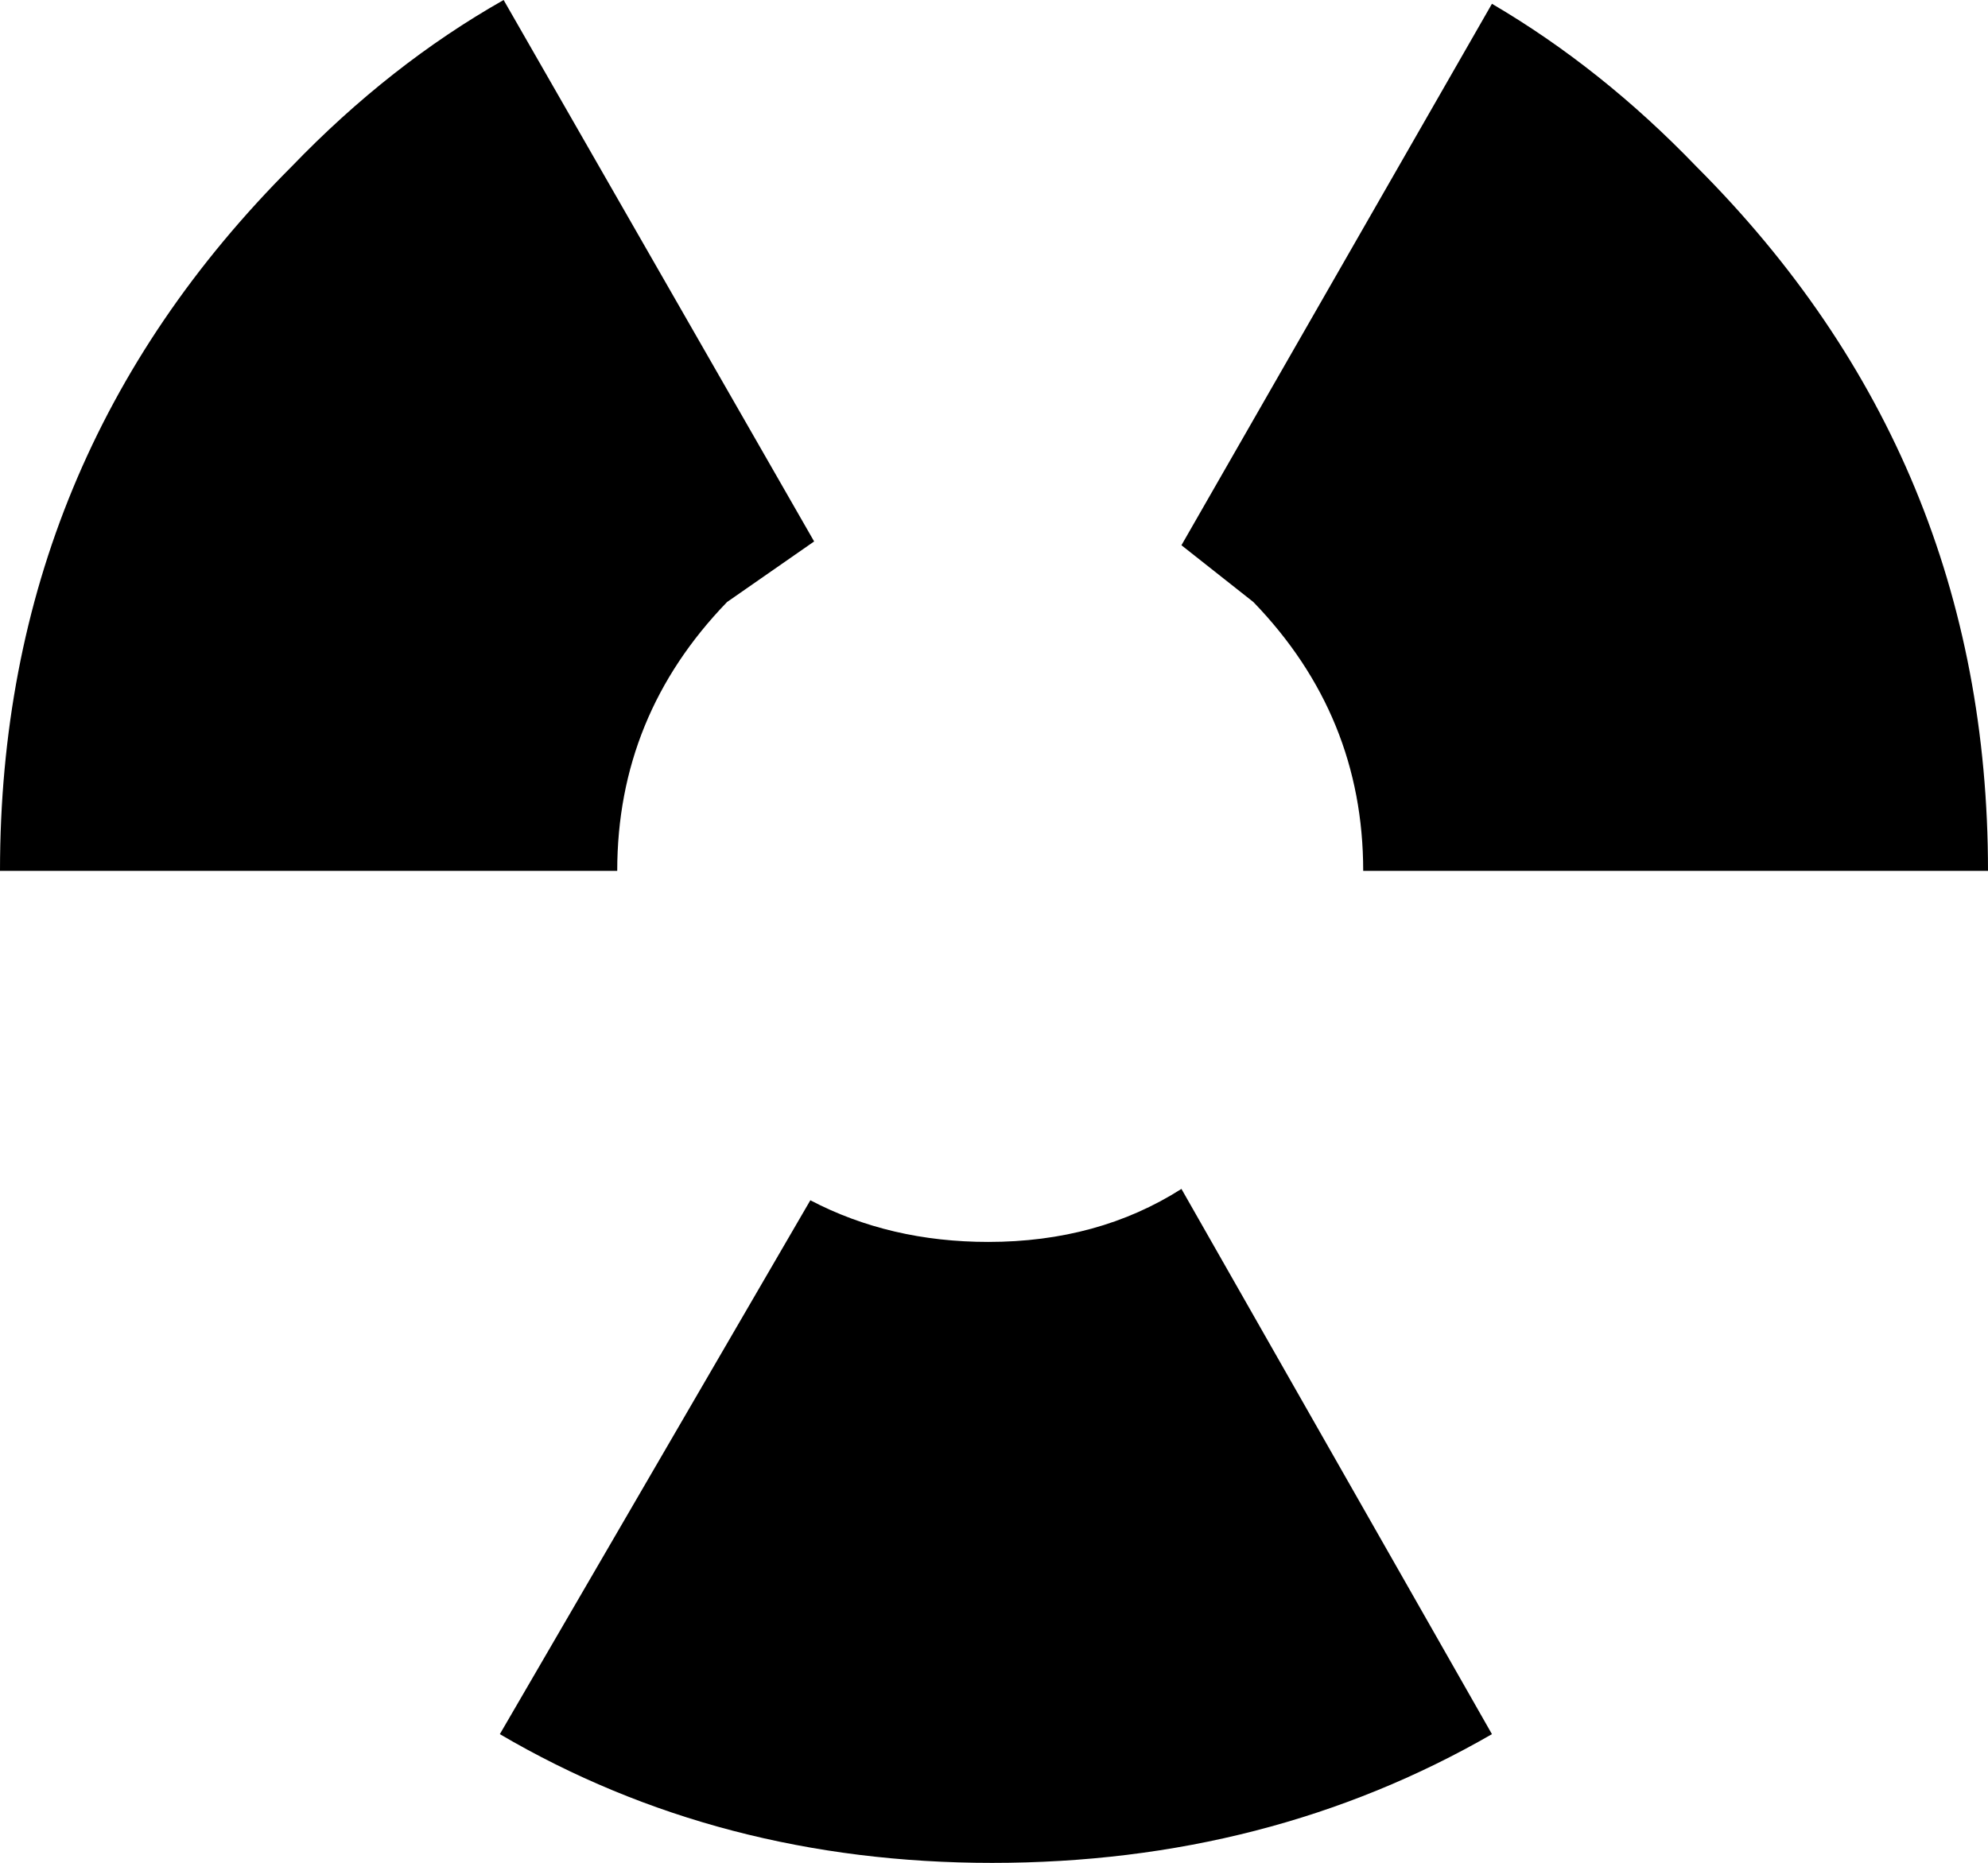<?xml version="1.0" encoding="UTF-8" standalone="no"?>
<svg xmlns:xlink="http://www.w3.org/1999/xlink" height="24.6px" width="26.25px" xmlns="http://www.w3.org/2000/svg">
  <g transform="matrix(1.0, 0.0, 0.0, 1.0, -386.75, -249.8)">
    <path d="M404.75 261.3 Q404.75 259.25 403.3 257.75 L402.35 257.0 406.45 249.85 Q407.9 250.7 409.15 252.0 413.0 255.85 413.0 261.3 L404.75 261.3 M397.5 256.95 L396.35 257.75 Q394.9 259.25 394.9 261.3 L386.75 261.3 Q386.75 255.85 390.6 252.0 391.9 250.65 393.4 249.8 L397.5 256.95 M397.45 265.65 Q398.5 266.2 399.8 266.2 401.25 266.2 402.35 265.5 L406.45 272.7 Q403.5 274.4 399.85 274.4 396.25 274.4 393.35 272.7 L397.45 265.65" fill="#000000" fill-rule="evenodd" stroke="none"/>
  </g>
</svg>
